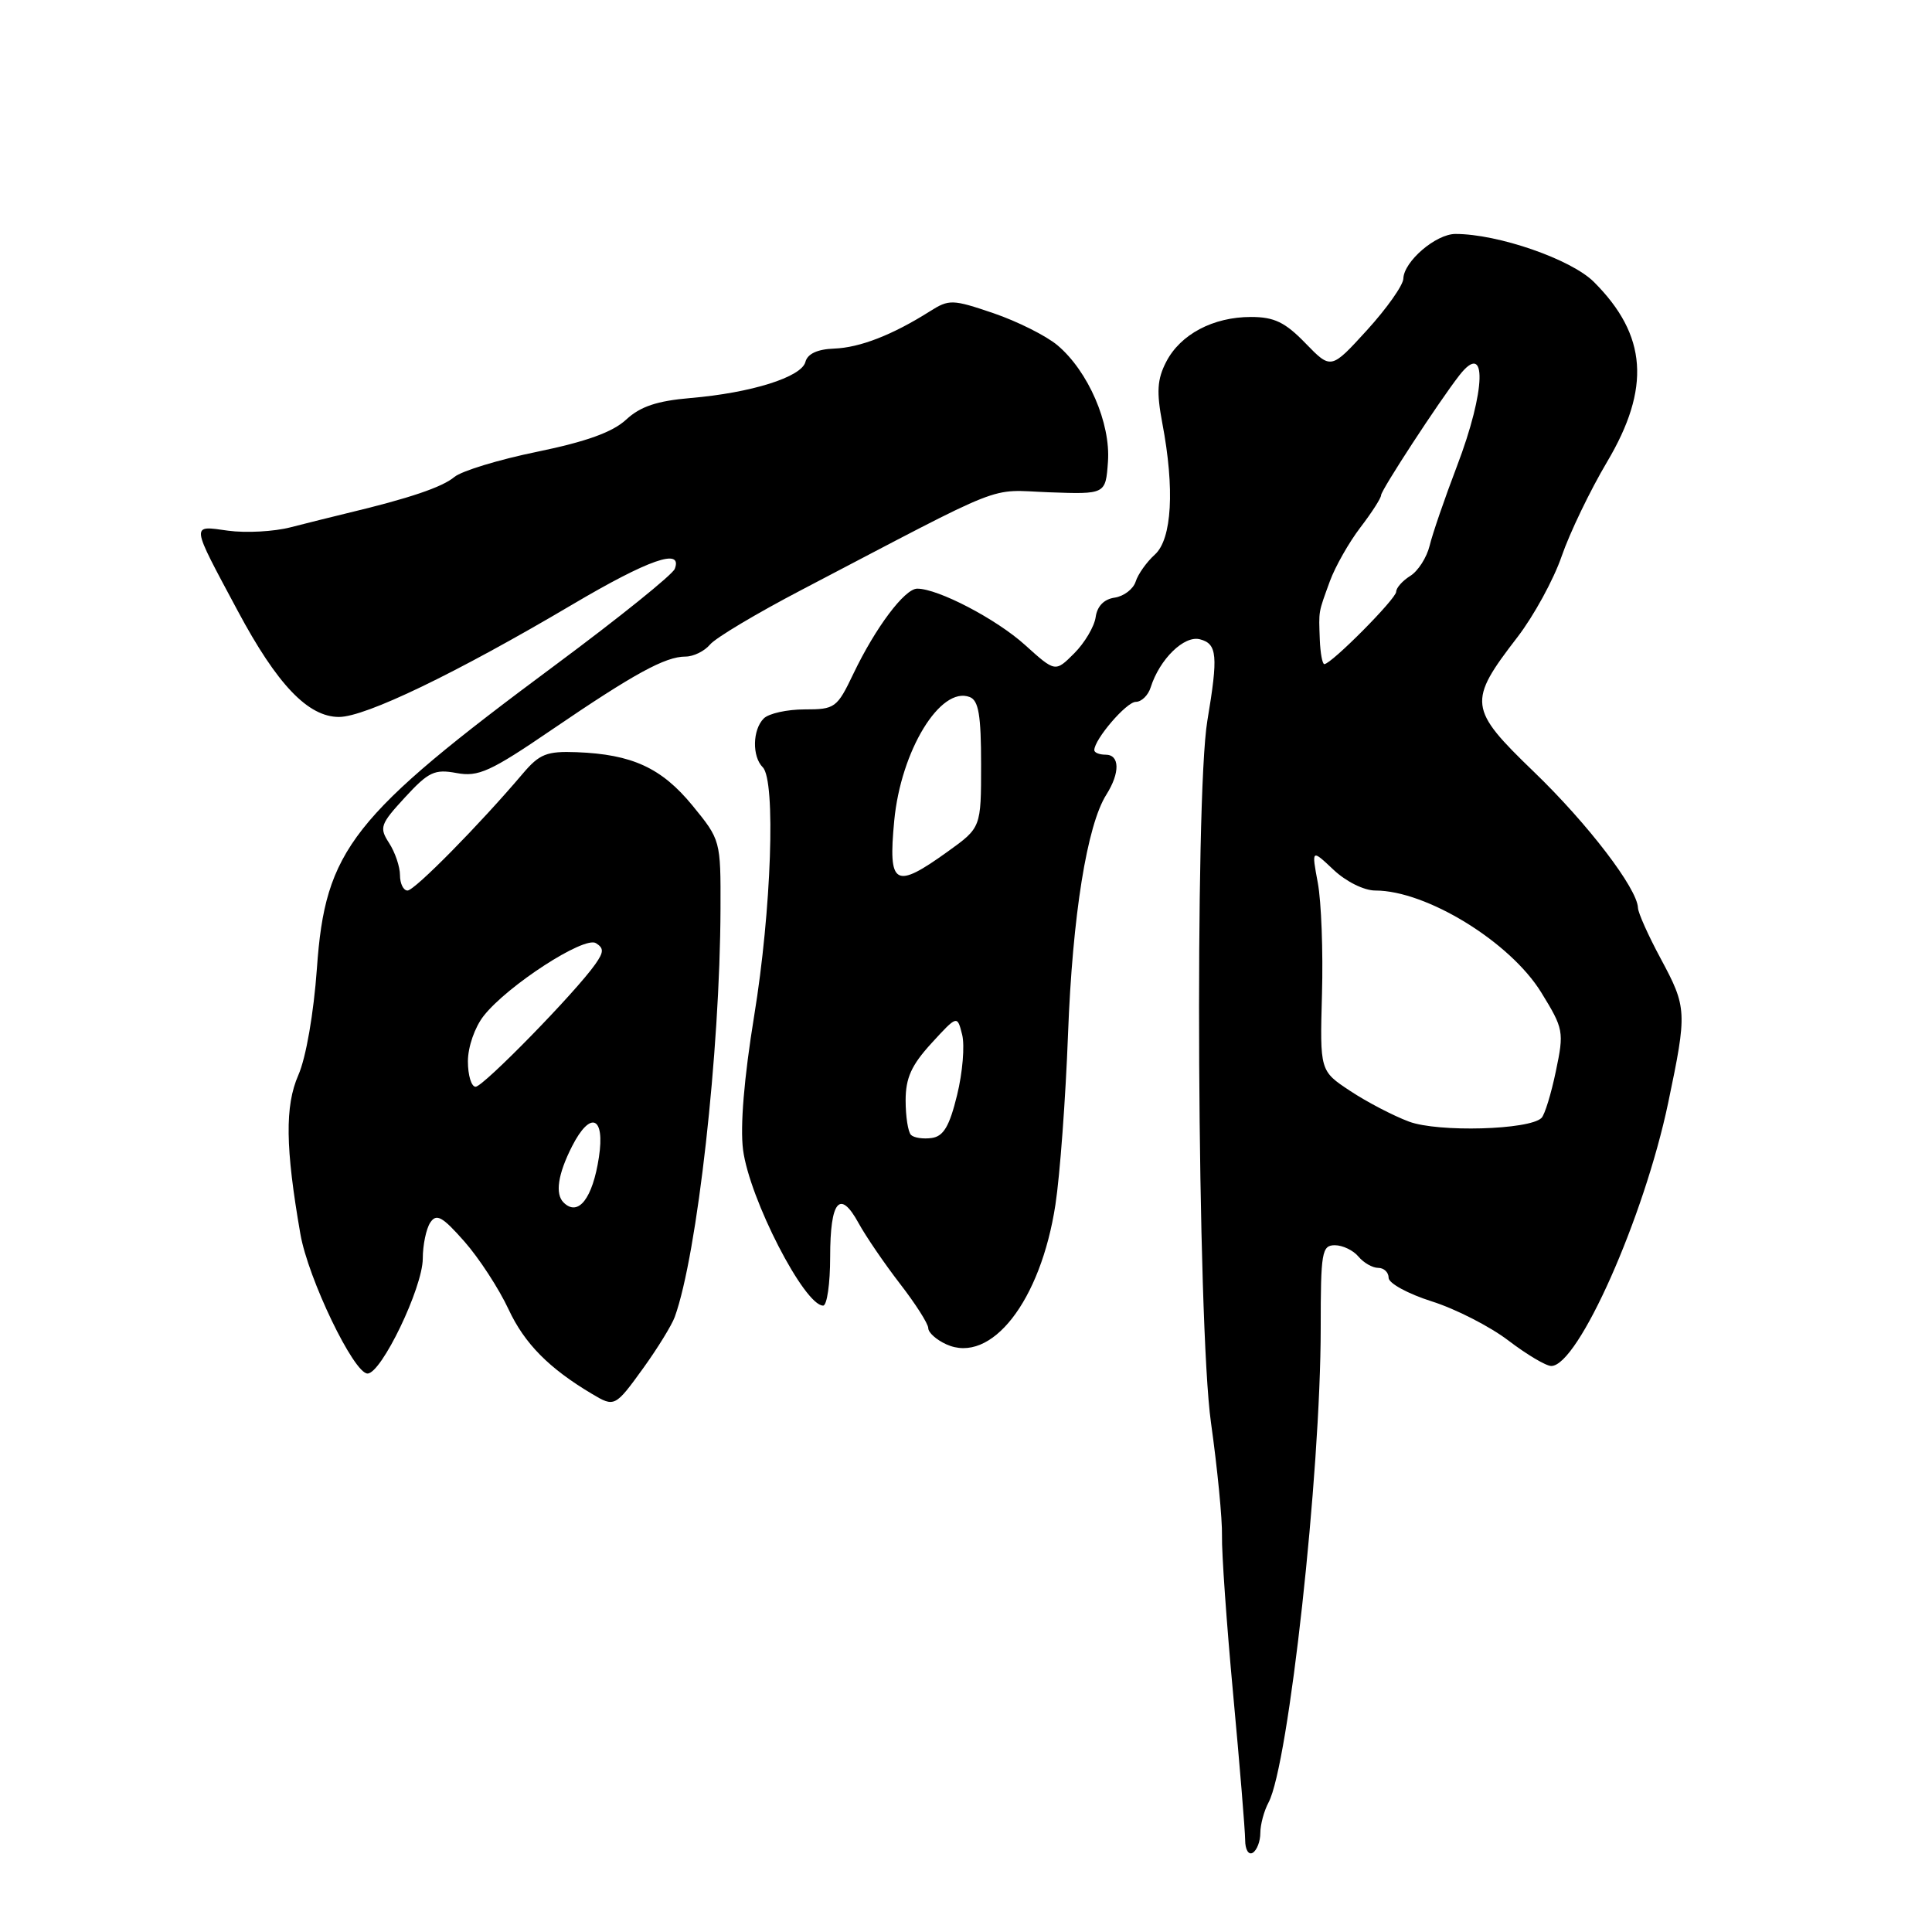 <?xml version="1.0" encoding="UTF-8" standalone="no"?>
<!DOCTYPE svg PUBLIC "-//W3C//DTD SVG 1.1//EN" "http://www.w3.org/Graphics/SVG/1.1/DTD/svg11.dtd" >
<svg xmlns="http://www.w3.org/2000/svg" xmlns:xlink="http://www.w3.org/1999/xlink" version="1.1" viewBox="0 0 256 256">
 <g >
 <path fill="currentColor"
d=" M 167.00 242.88 C 167.00 241.77 167.49 239.95 168.09 238.83 C 170.75 233.86 175.00 195.21 175.00 175.98 C 175.00 165.91 175.15 165.00 176.88 165.00 C 177.91 165.00 179.32 165.68 180.00 166.50 C 180.68 167.32 181.86 168.00 182.62 168.00 C 183.38 168.00 184.00 168.59 184.00 169.32 C 184.00 170.04 186.57 171.44 189.72 172.44 C 192.86 173.43 197.42 175.76 199.86 177.62 C 202.30 179.48 204.85 181.00 205.55 181.00 C 209.11 181.00 217.86 161.31 221.04 146.14 C 223.57 134.05 223.54 133.51 220.04 127.00 C 218.41 123.97 217.06 120.96 217.04 120.30 C 216.95 117.73 210.41 109.17 203.26 102.28 C 194.56 93.89 194.46 93.00 201.08 84.41 C 203.23 81.61 205.87 76.79 206.93 73.70 C 208.00 70.60 210.70 64.99 212.93 61.23 C 218.76 51.42 218.26 44.41 211.20 37.36 C 208.20 34.36 198.52 31.00 192.86 31.00 C 190.26 31.00 186.02 34.64 185.95 36.92 C 185.93 37.79 183.76 40.86 181.14 43.74 C 176.37 48.97 176.37 48.97 172.99 45.49 C 170.28 42.69 168.84 42.00 165.75 42.00 C 160.75 42.00 156.41 44.30 154.53 47.94 C 153.33 50.26 153.23 51.92 154.01 56.06 C 155.67 64.78 155.29 71.43 153.03 73.48 C 151.94 74.46 150.79 76.08 150.48 77.07 C 150.16 78.06 148.91 79.01 147.70 79.19 C 146.29 79.39 145.38 80.32 145.18 81.78 C 145.00 83.03 143.72 85.19 142.34 86.57 C 139.83 89.08 139.83 89.08 135.83 85.47 C 132.03 82.03 124.31 78.00 121.54 78.00 C 119.87 78.00 116.00 83.17 113.09 89.25 C 110.91 93.81 110.65 94.00 106.61 94.00 C 104.29 94.00 101.86 94.54 101.20 95.20 C 99.71 96.69 99.64 100.24 101.07 101.67 C 102.81 103.41 102.22 120.63 99.93 134.61 C 98.59 142.83 98.06 149.26 98.46 152.36 C 99.31 158.86 106.58 173.00 109.07 173.00 C 109.58 173.00 110.00 170.10 110.00 166.56 C 110.00 159.09 111.29 157.54 113.76 162.06 C 114.72 163.81 117.19 167.43 119.25 170.10 C 121.31 172.76 123.00 175.41 123.00 175.99 C 123.00 176.57 124.07 177.53 125.39 178.13 C 131.32 180.83 137.90 172.41 139.85 159.62 C 140.45 155.71 141.20 145.53 141.52 137.00 C 142.11 121.34 144.03 109.34 146.60 105.29 C 148.43 102.39 148.38 100.00 146.50 100.00 C 145.68 100.00 145.00 99.73 145.00 99.40 C 145.00 97.97 149.26 93.00 150.50 93.00 C 151.25 93.00 152.14 92.14 152.47 91.08 C 153.66 87.33 156.91 84.16 159.00 84.71 C 161.29 85.31 161.43 86.86 159.98 95.50 C 158.28 105.63 158.64 175.61 160.46 188.50 C 161.31 194.55 161.97 201.30 161.92 203.50 C 161.87 205.70 162.53 215.15 163.40 224.50 C 164.27 233.85 164.98 242.54 164.99 243.81 C 164.99 245.09 165.44 245.84 166.00 245.50 C 166.55 245.16 167.00 243.98 167.00 242.88 Z  M 85.26 181.25 C 87.14 178.64 89.01 175.60 89.41 174.50 C 92.39 166.26 95.41 139.32 95.47 120.41 C 95.50 111.36 95.48 111.29 91.75 106.73 C 87.66 101.75 83.76 99.95 76.42 99.67 C 72.44 99.52 71.49 99.90 69.28 102.50 C 63.55 109.26 54.94 118.00 54.00 118.00 C 53.45 118.00 53.00 117.08 53.00 115.96 C 53.00 114.85 52.35 112.93 51.56 111.71 C 50.23 109.66 50.38 109.22 53.66 105.66 C 56.78 102.27 57.59 101.89 60.49 102.43 C 63.38 102.97 64.96 102.26 73.15 96.67 C 84.01 89.27 88.15 87.00 90.83 87.00 C 91.89 87.00 93.35 86.28 94.08 85.41 C 94.80 84.53 100.27 81.27 106.22 78.16 C 134.02 63.62 130.72 64.92 139.00 65.23 C 146.50 65.50 146.50 65.50 146.81 61.19 C 147.18 56.07 144.19 49.18 140.12 45.75 C 138.62 44.49 134.80 42.58 131.64 41.50 C 126.19 39.65 125.76 39.64 123.20 41.26 C 118.26 44.38 113.95 46.06 110.53 46.19 C 108.31 46.27 107.00 46.88 106.72 47.96 C 106.20 49.97 99.53 52.06 91.50 52.74 C 87.05 53.12 84.85 53.86 82.97 55.60 C 81.18 57.26 77.69 58.52 71.18 59.86 C 66.09 60.90 61.16 62.41 60.21 63.20 C 58.61 64.55 54.24 66.03 46.00 68.00 C 44.08 68.46 40.70 69.31 38.50 69.87 C 36.30 70.44 32.58 70.64 30.23 70.32 C 25.25 69.63 25.20 69.17 31.51 80.96 C 36.72 90.71 40.82 95.00 44.92 95.00 C 48.42 95.00 60.40 89.23 75.83 80.11 C 85.95 74.13 90.50 72.54 89.41 75.38 C 89.12 76.14 82.04 81.84 73.69 88.04 C 46.51 108.21 43.10 112.55 41.99 128.34 C 41.56 134.30 40.55 140.14 39.53 142.46 C 37.74 146.55 37.81 152.07 39.80 163.50 C 40.82 169.41 46.88 182.00 48.70 182.00 C 50.54 182.00 56.00 170.64 56.02 166.78 C 56.02 164.98 56.47 162.82 57.01 162.00 C 57.83 160.76 58.61 161.19 61.53 164.50 C 63.47 166.70 66.11 170.75 67.39 173.50 C 69.50 178.03 72.74 181.31 78.46 184.71 C 81.43 186.48 81.51 186.44 85.26 181.25 Z  M 120.71 150.38 C 120.32 149.99 120.00 147.94 120.00 145.82 C 120.00 142.83 120.77 141.14 123.42 138.24 C 126.84 134.51 126.84 134.51 127.49 137.10 C 127.85 138.53 127.55 142.13 126.82 145.10 C 125.81 149.24 125.02 150.57 123.46 150.79 C 122.34 150.95 121.10 150.77 120.71 150.38 Z  M 186.70 148.62 C 184.61 147.84 181.10 146.01 178.90 144.55 C 174.89 141.90 174.89 141.90 175.17 131.70 C 175.33 126.09 175.08 119.47 174.62 117.00 C 173.78 112.50 173.78 112.50 176.70 115.25 C 178.35 116.81 180.74 118.00 182.24 118.00 C 189.01 118.00 200.09 124.80 204.22 131.50 C 207.19 136.33 207.26 136.69 206.16 141.94 C 205.54 144.93 204.68 147.72 204.26 148.13 C 202.67 149.72 190.57 150.06 186.70 148.62 Z  M 118.49 108.75 C 119.37 99.46 124.62 90.87 128.49 92.36 C 129.67 92.81 130.00 94.76 130.00 101.30 C 130.00 109.66 130.00 109.66 125.59 112.83 C 118.55 117.89 117.67 117.38 118.49 108.75 Z  M 174.88 84.75 C 174.74 80.83 174.66 81.30 176.22 77.00 C 176.93 75.07 178.74 71.88 180.25 69.90 C 181.76 67.93 183.00 66.00 183.00 65.62 C 183.00 64.95 190.63 53.26 193.36 49.75 C 197.08 44.97 196.90 51.70 193.05 61.78 C 191.43 66.03 189.80 70.77 189.43 72.32 C 189.05 73.87 187.90 75.67 186.87 76.31 C 185.84 76.95 185.00 77.90 185.00 78.41 C 185.00 79.34 176.40 88.00 175.48 88.00 C 175.22 88.00 174.95 86.54 174.88 84.75 Z  M 74.67 159.33 C 73.53 158.19 73.93 155.57 75.80 151.89 C 78.23 147.12 80.19 147.91 79.36 153.33 C 78.53 158.82 76.61 161.27 74.67 159.33 Z  M 62.00 140.63 C 62.00 138.73 62.91 136.11 64.09 134.61 C 67.25 130.59 77.40 124.01 78.96 124.97 C 80.03 125.64 80.02 126.14 78.88 127.76 C 76.29 131.46 64.04 144.00 63.02 144.00 C 62.46 144.00 62.00 142.49 62.00 140.63 Z "/>
</g>
</svg>
